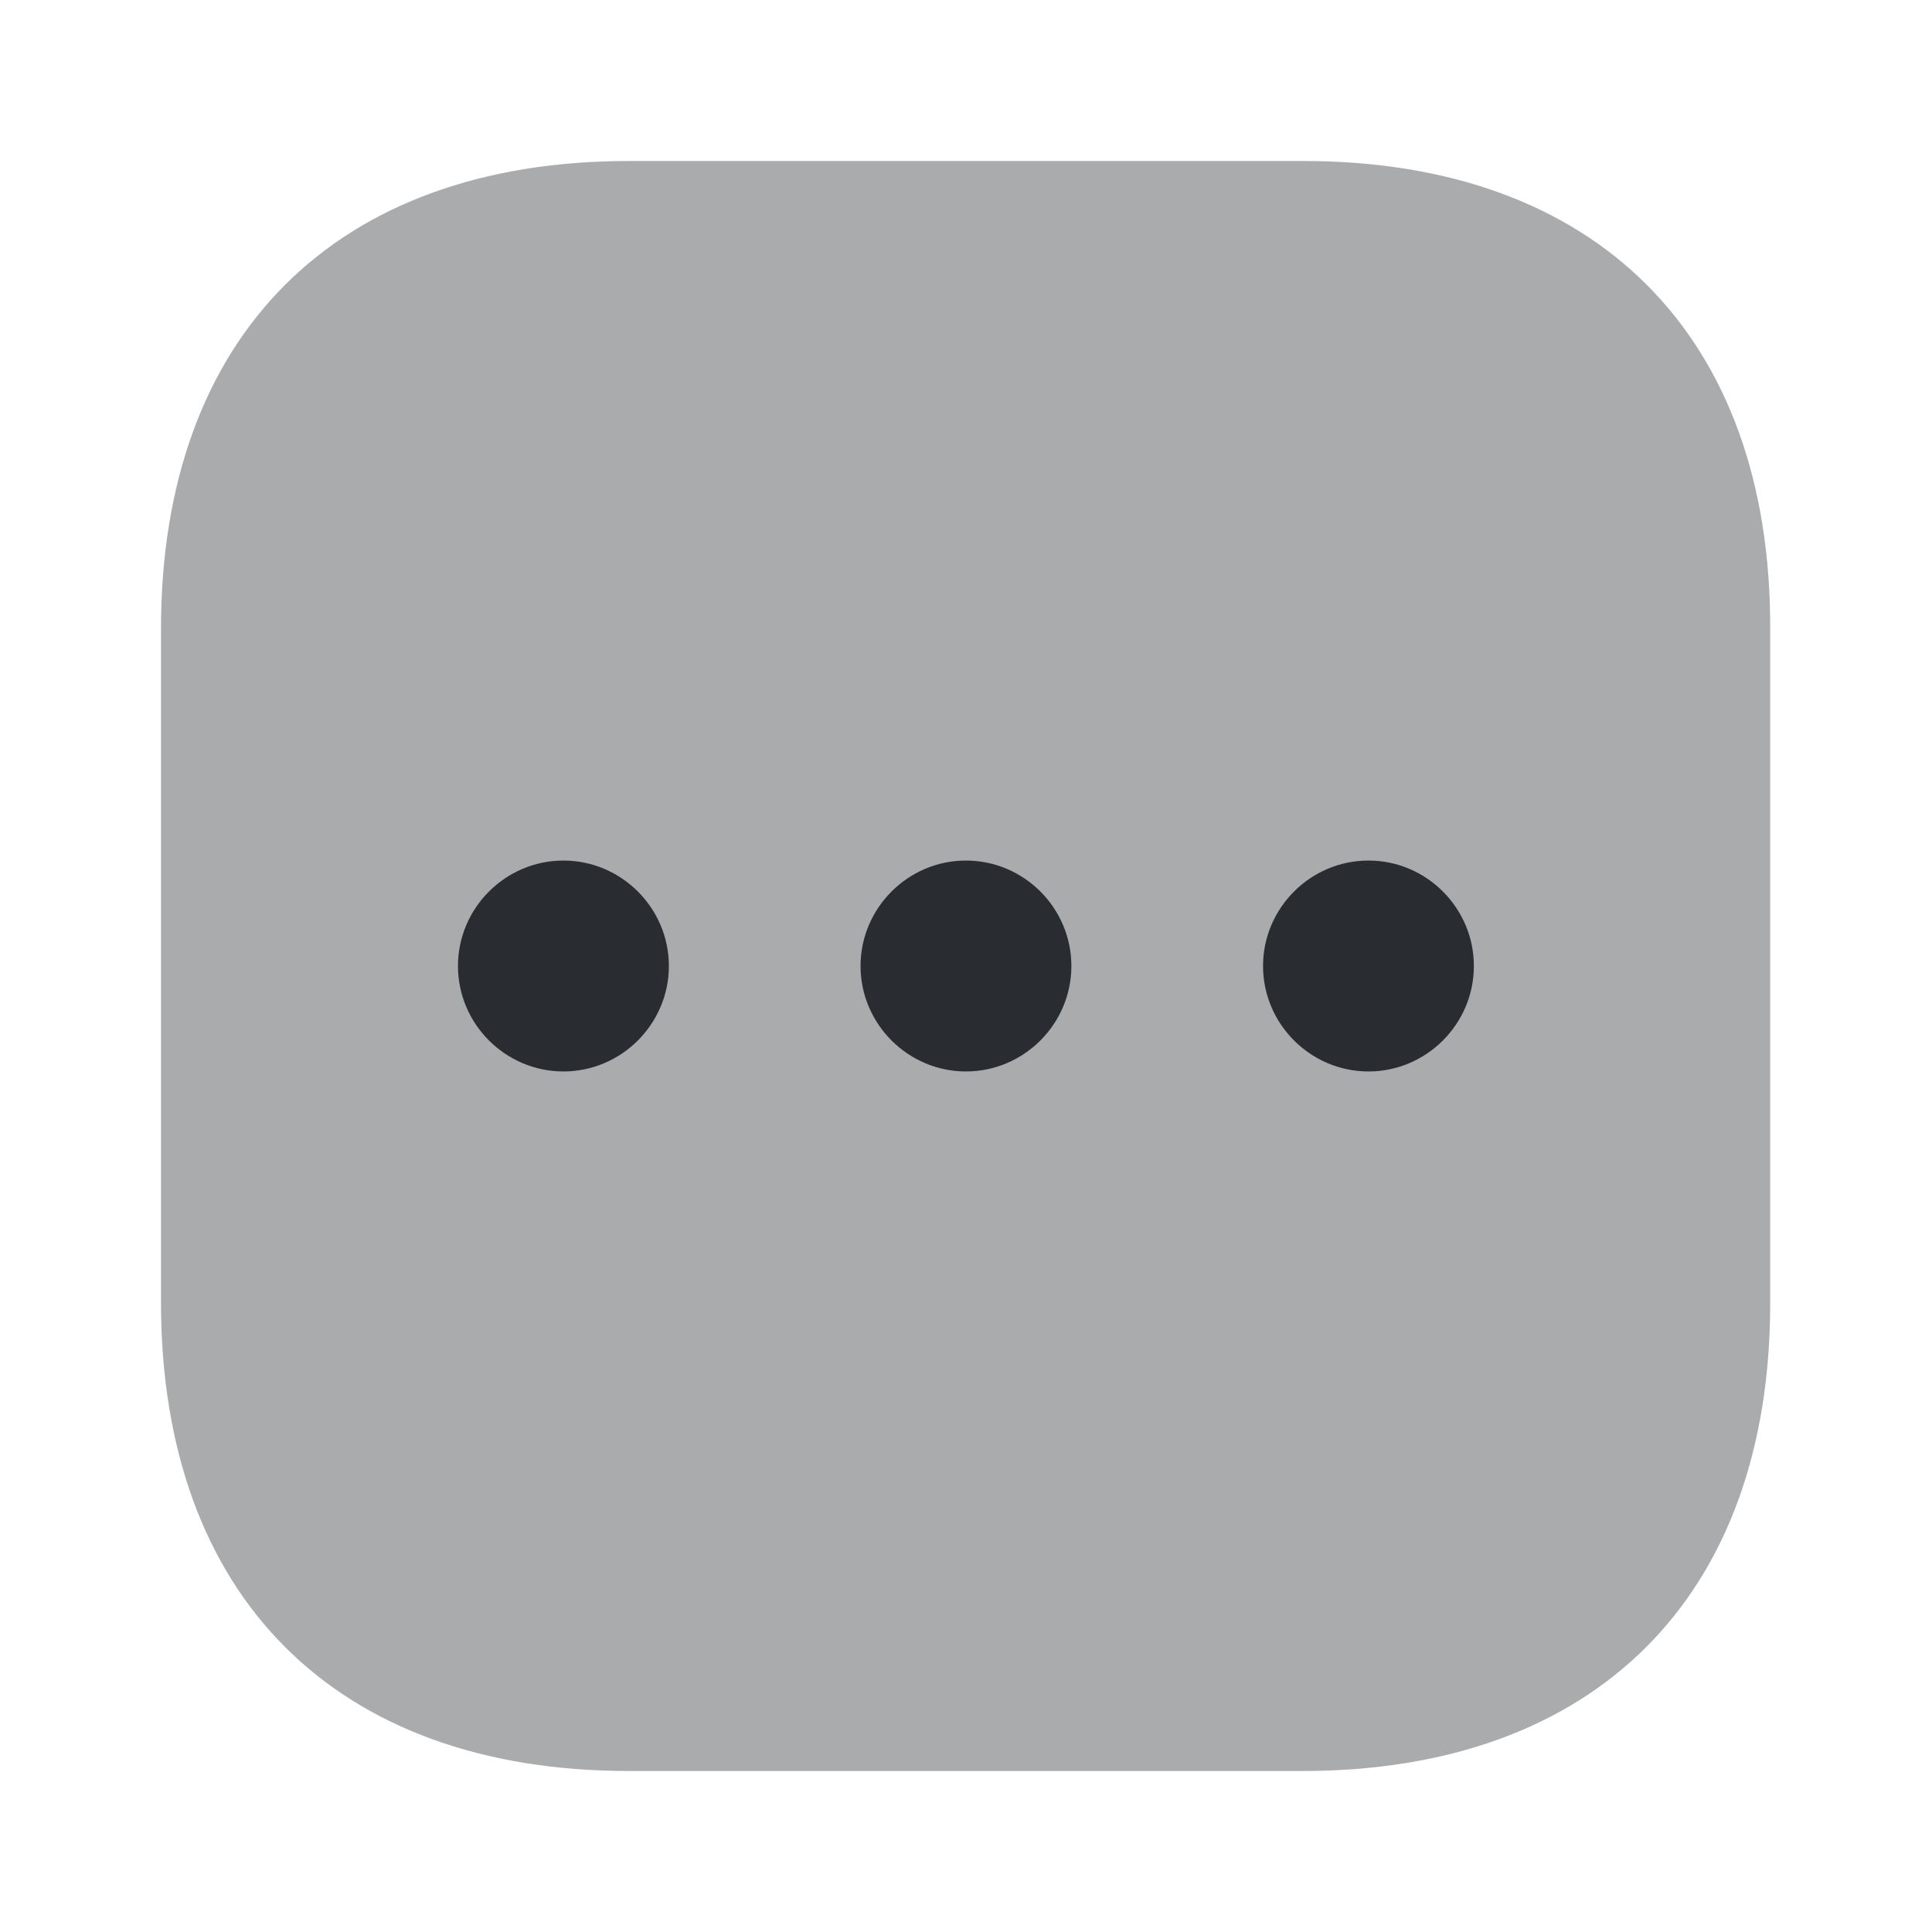 <svg xmlns="http://www.w3.org/2000/svg" width="24" height="24" viewBox="0 0 24 24">
  <defs/>
  <path fill="#292D32" opacity="0.4" d="M16.19,2 L7.81,2 C4.17,2 2,4.17 2,7.81 L2,16.18 C2,19.83 4.17,22 7.81,22 L16.18,22 C19.82,22 21.99,19.83 21.99,16.19 L21.99,7.81 C22,4.17 19.83,2 16.19,2 Z"/>
  <path fill="#292D32" d="M11.999,10.69 C11.28,10.69 10.69,11.28 10.69,12 C10.69,12.72 11.28,13.31 11.999,13.31 C12.72,13.31 13.309,12.72 13.309,12 C13.309,11.28 12.72,10.69 11.999,10.69 Z"/>
  <path fill="#292D32" d="M6.999,10.69 C6.279,10.69 5.689,11.28 5.689,12 C5.689,12.72 6.279,13.31 6.999,13.31 C7.719,13.31 8.309,12.72 8.309,12 C8.309,11.28 7.719,10.69 6.999,10.69 Z"/>
  <path fill="#292D32" d="M17,10.69 C16.279,10.69 15.69,11.28 15.69,12 C15.69,12.72 16.279,13.31 17,13.31 C17.72,13.31 18.309,12.72 18.309,12 C18.309,11.28 17.72,10.69 17,10.69 Z"/>
</svg>

